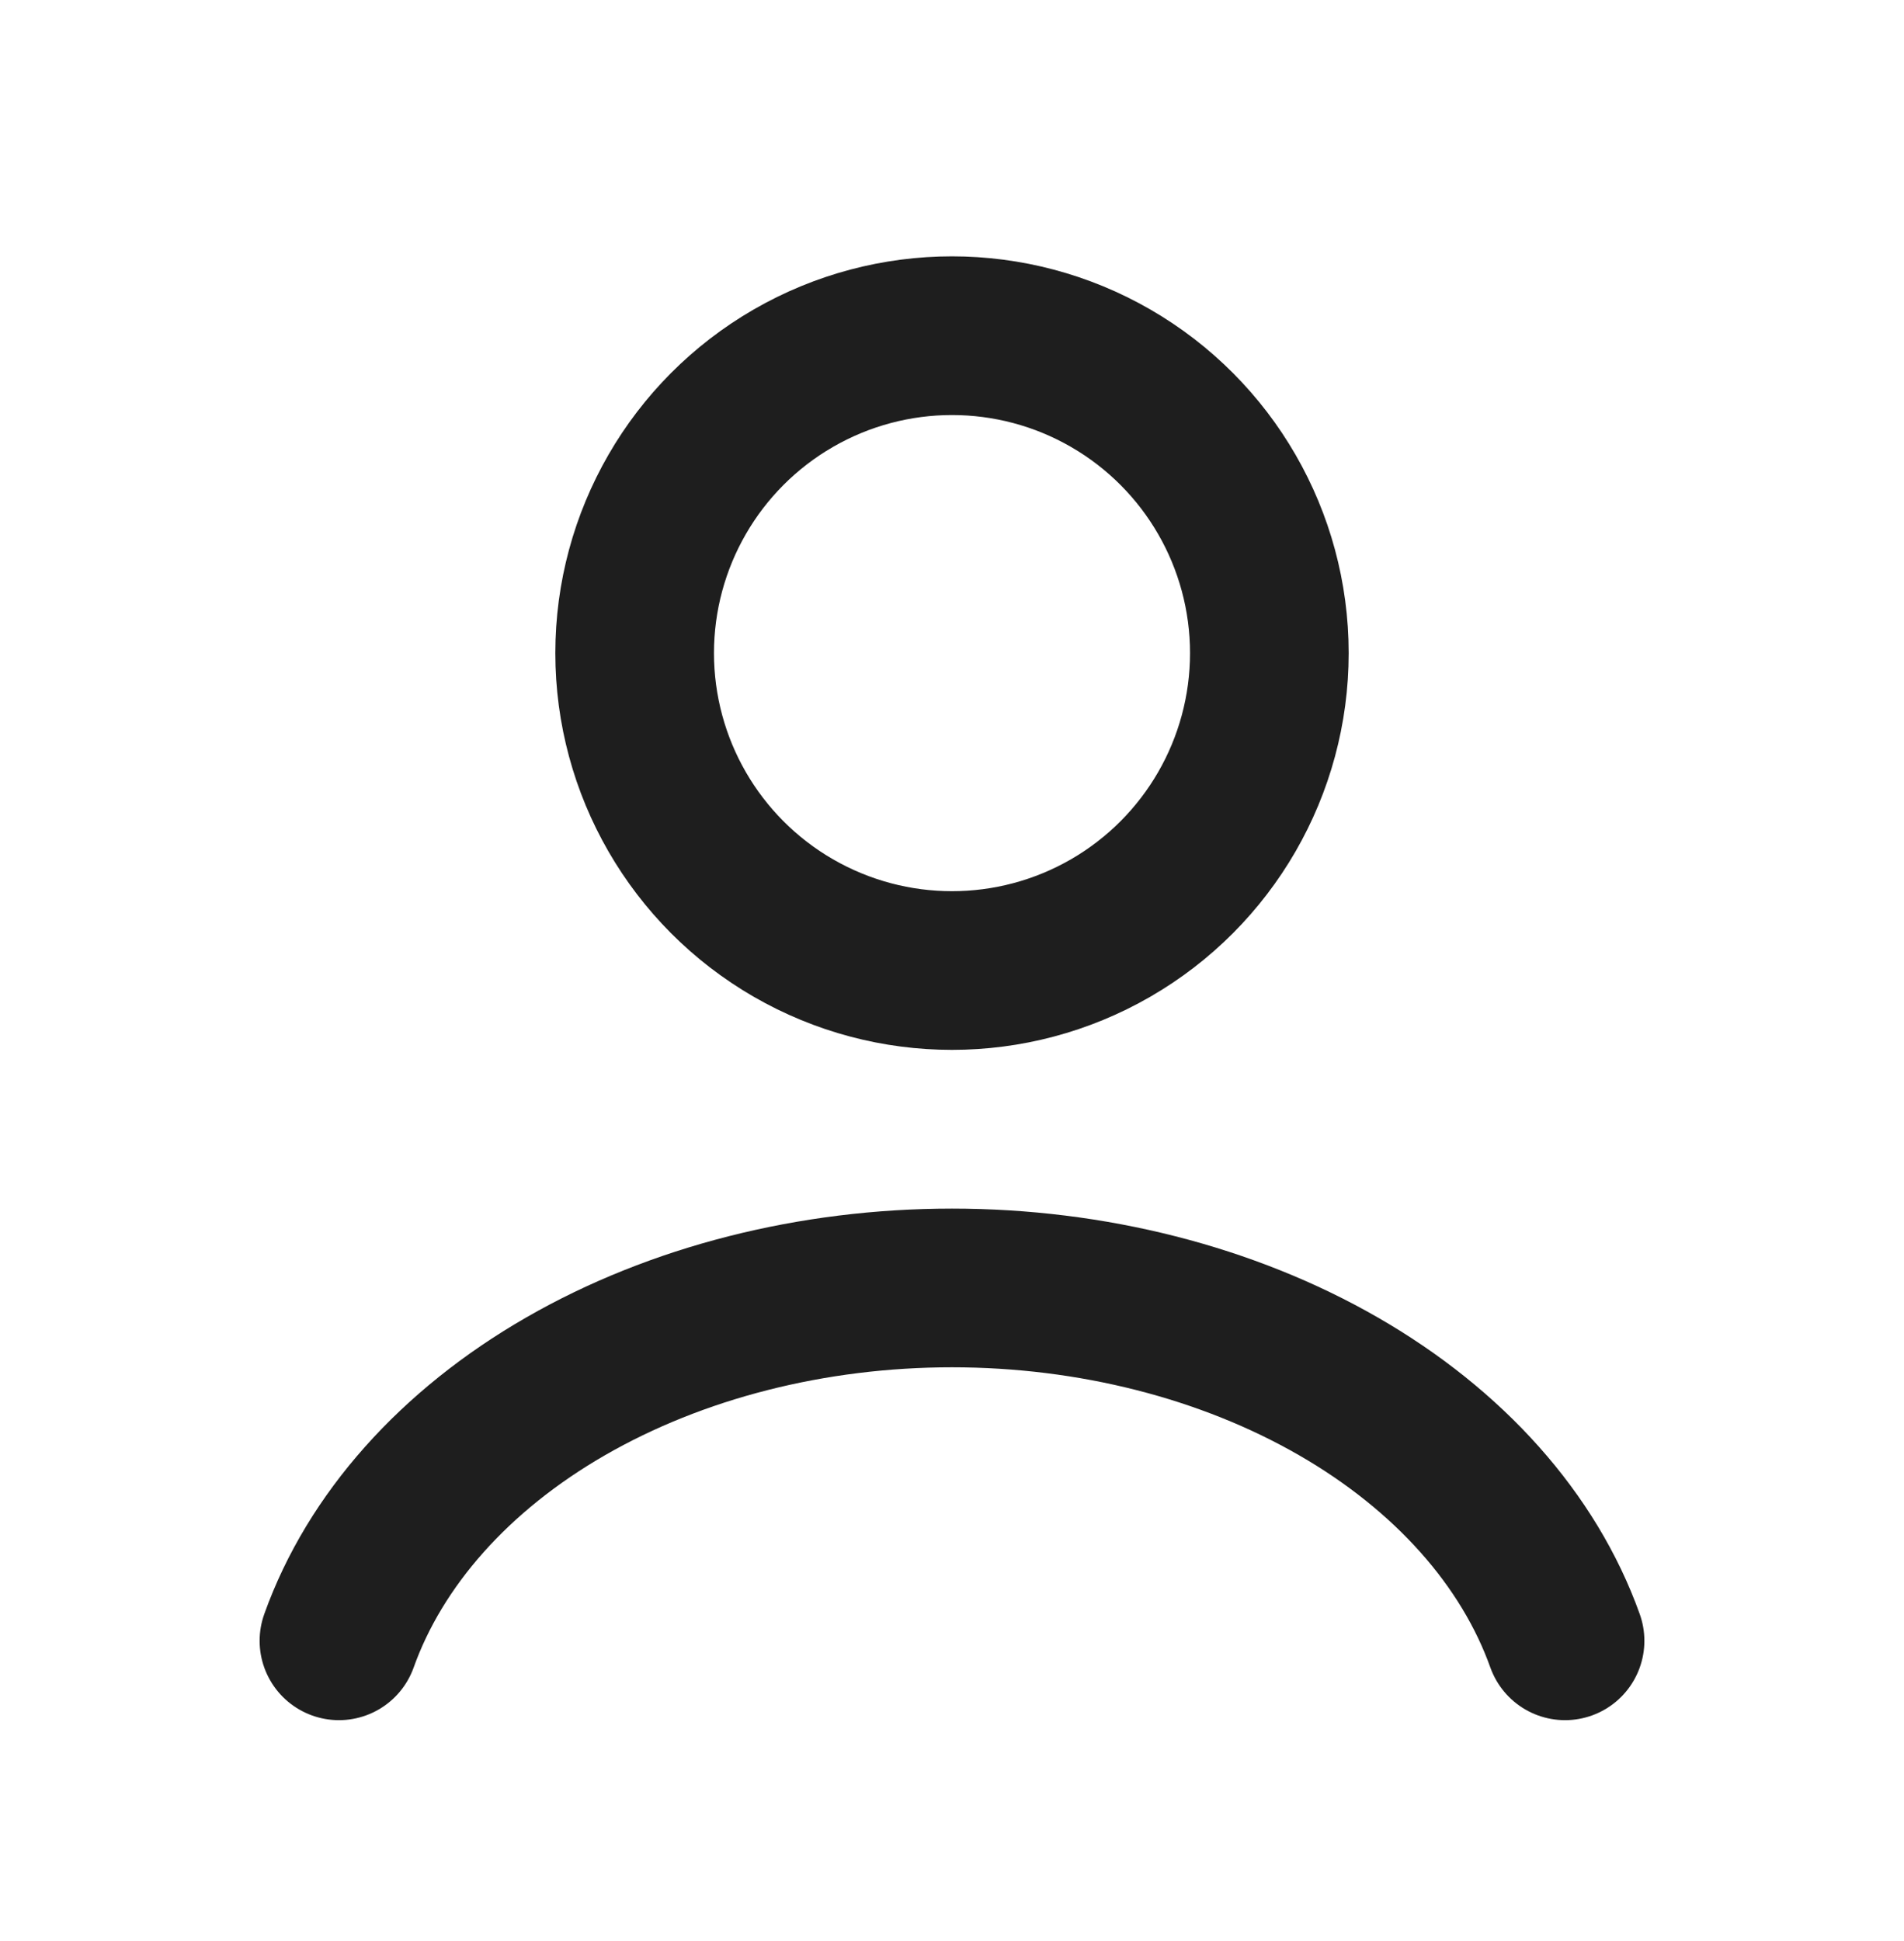 <svg width="52" height="53" viewBox="0 0 52 53" fill="none" xmlns="http://www.w3.org/2000/svg">
<path d="M42.743 44.802C41.755 42.038 39.579 39.595 36.552 37.853C33.525 36.111 29.816 35.167 26 35.167C22.184 35.167 18.475 36.111 15.448 37.853C12.421 39.595 10.245 42.038 9.257 44.802" stroke="#1E1E1E" stroke-width="4.333" stroke-linecap="round"/>
<circle cx="26" cy="17.833" r="8.667" stroke="#1E1E1E" stroke-width="4.333" stroke-linecap="round"/>
</svg>
